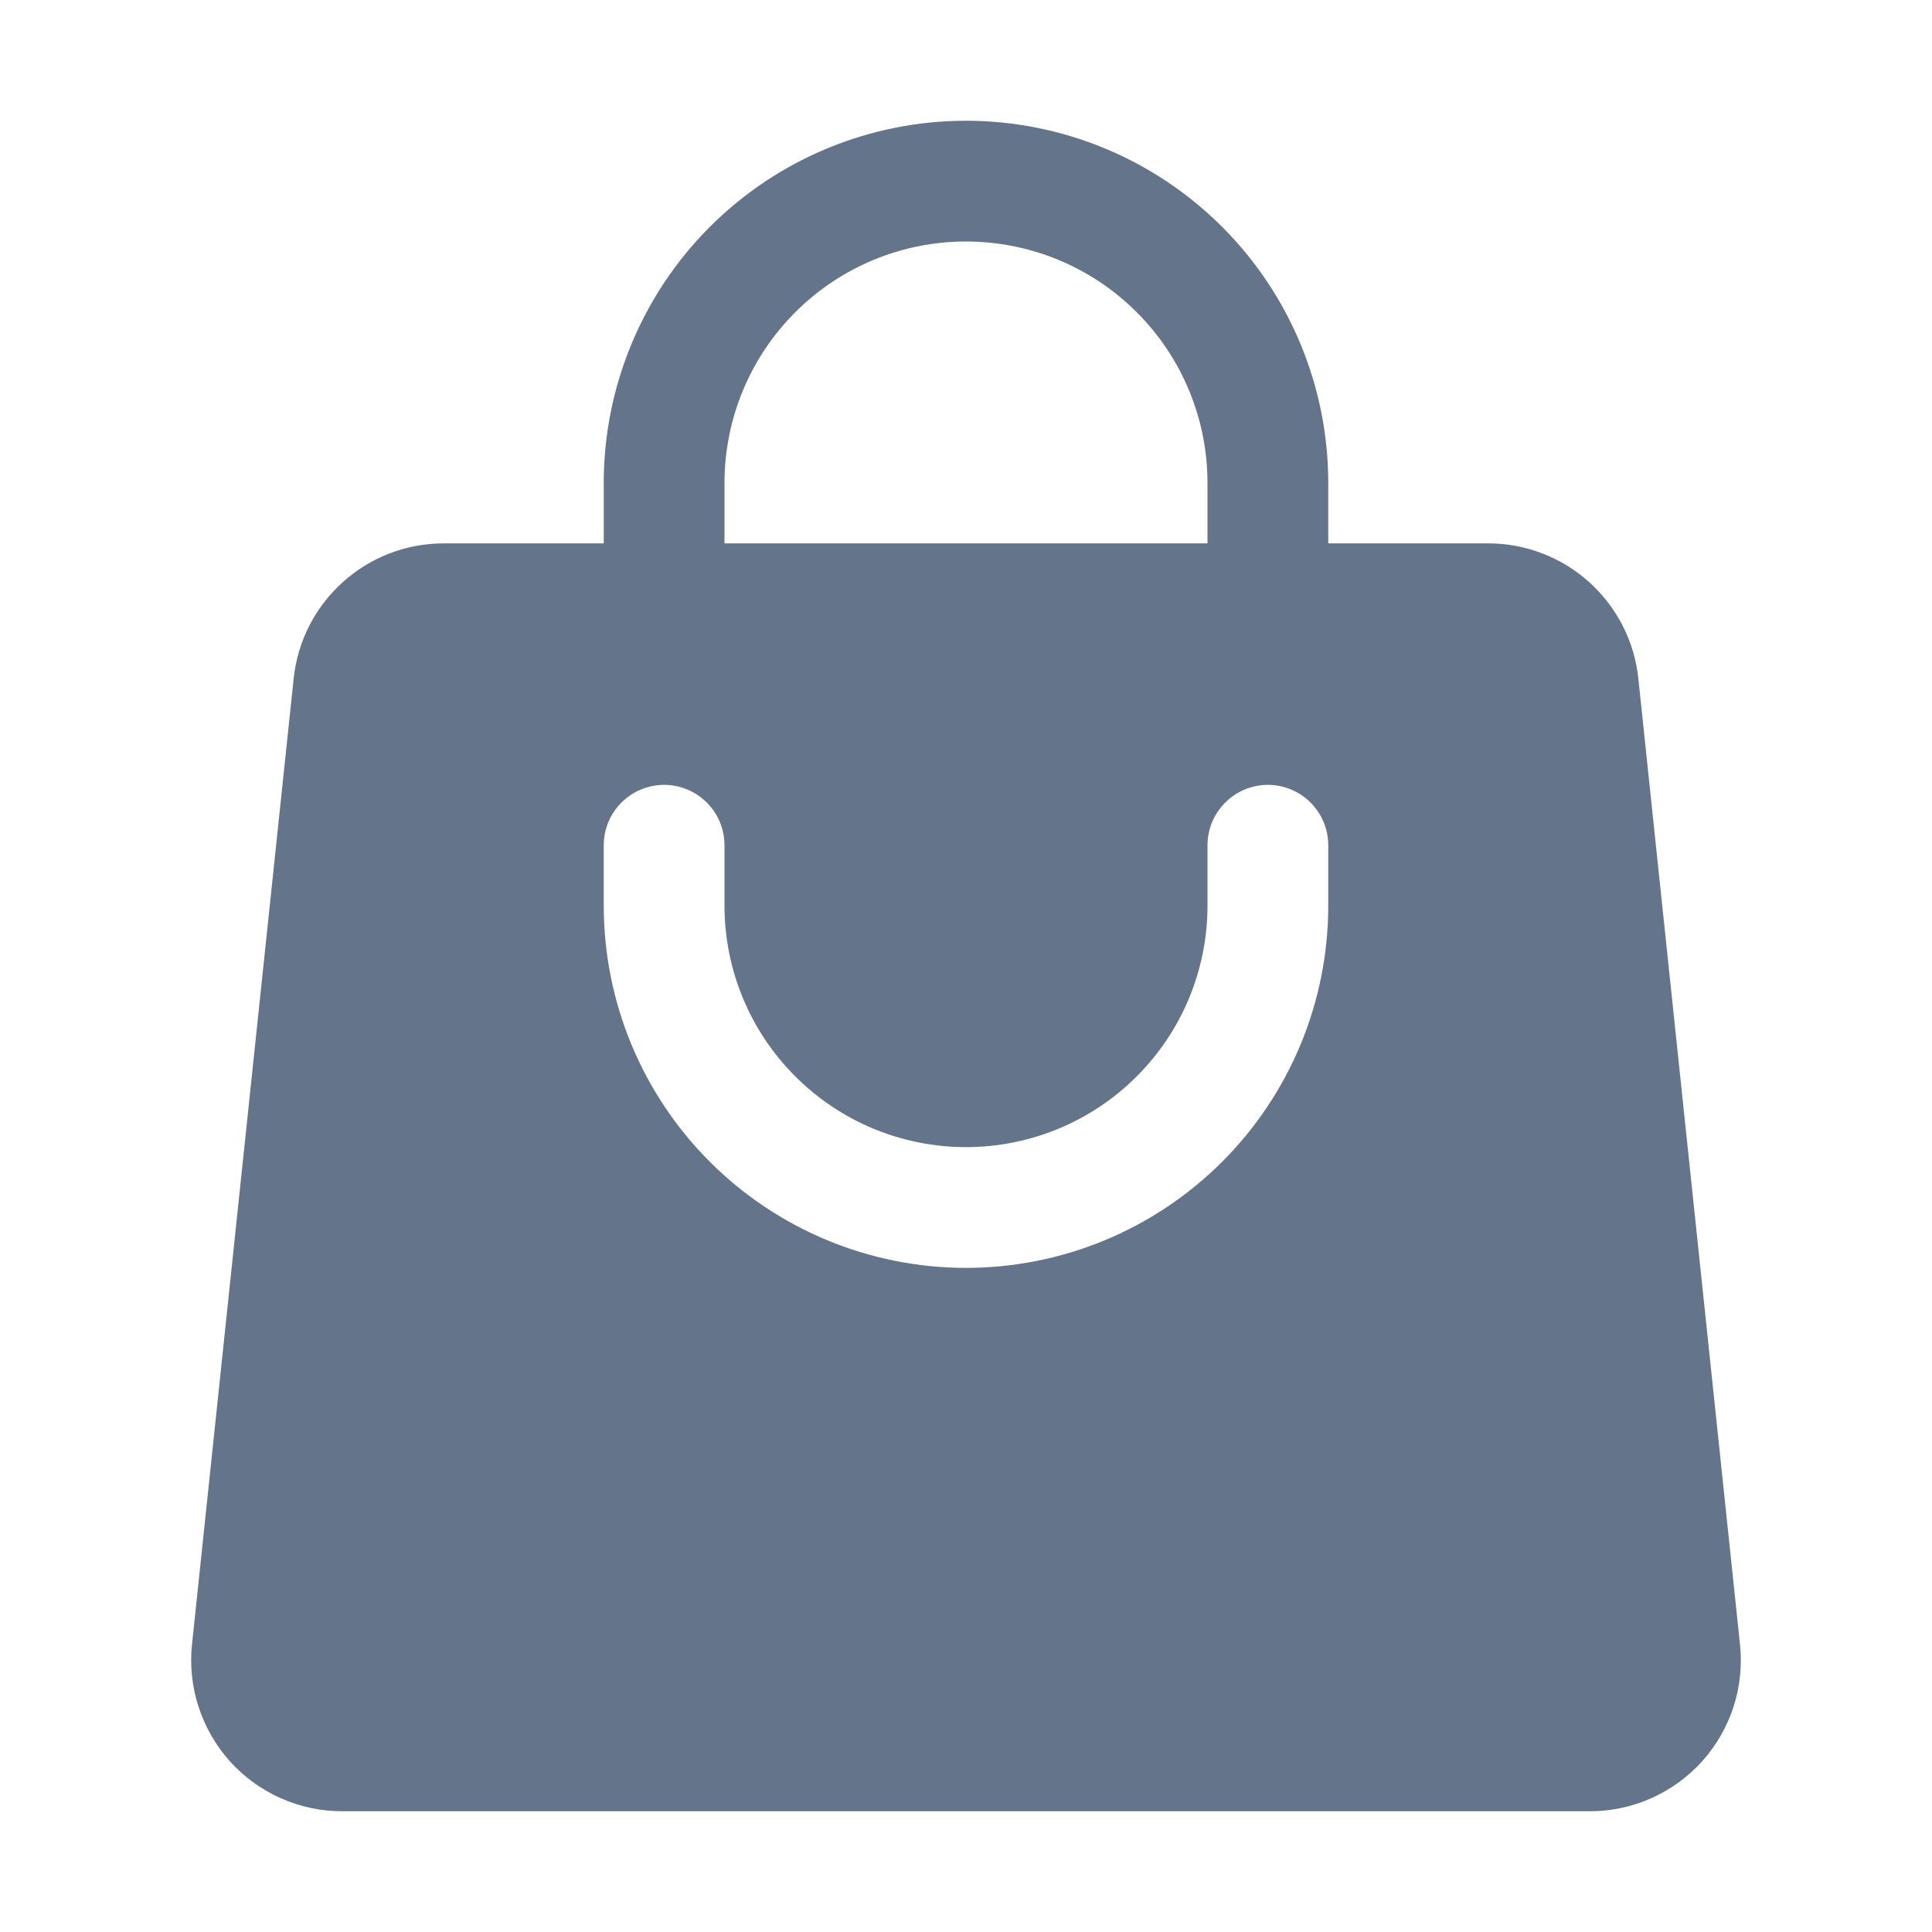 <svg width="24" height="24" viewBox="0 0 24 24" fill="none" xmlns="http://www.w3.org/2000/svg">
<path fill-rule="evenodd" clip-rule="evenodd" d="M7.5 6V6.75H5.513C4.553 6.75 3.749 7.474 3.648 8.429L2.385 20.429C2.358 20.69 2.385 20.954 2.467 21.204C2.548 21.454 2.681 21.684 2.856 21.88C3.032 22.075 3.247 22.231 3.487 22.338C3.727 22.445 3.987 22.5 4.25 22.5H19.75C20.013 22.5 20.273 22.445 20.513 22.338C20.753 22.231 20.968 22.075 21.144 21.88C21.32 21.684 21.452 21.454 21.534 21.204C21.615 20.954 21.642 20.69 21.615 20.429L20.352 8.429C20.304 7.968 20.086 7.542 19.742 7.232C19.397 6.921 18.95 6.75 18.487 6.75H16.5V6C16.5 4.807 16.026 3.662 15.182 2.818C14.338 1.974 13.194 1.5 12 1.5C10.807 1.5 9.662 1.974 8.818 2.818C7.974 3.662 7.5 4.807 7.5 6ZM12 3C11.204 3 10.441 3.316 9.879 3.879C9.316 4.441 9 5.204 9 6V6.75H15V6C15 5.204 14.684 4.441 14.121 3.879C13.559 3.316 12.796 3 12 3ZM9 11.25C9 12.046 9.316 12.809 9.879 13.371C10.441 13.934 11.204 14.25 12 14.25C12.796 14.25 13.559 13.934 14.121 13.371C14.684 12.809 15 12.046 15 11.25V10.5C15 10.301 15.079 10.11 15.22 9.97C15.36 9.829 15.551 9.75 15.75 9.75C15.949 9.75 16.14 9.829 16.28 9.97C16.421 10.11 16.5 10.301 16.5 10.5V11.25C16.5 12.444 16.026 13.588 15.182 14.432C14.338 15.276 13.194 15.75 12 15.75C10.807 15.75 9.662 15.276 8.818 14.432C7.974 13.588 7.5 12.444 7.5 11.25V10.5C7.5 10.301 7.579 10.11 7.72 9.97C7.86 9.829 8.051 9.75 8.25 9.75C8.449 9.75 8.64 9.829 8.78 9.97C8.921 10.11 9 10.301 9 10.5V11.25Z" fill="#64748B"/>
</svg>
